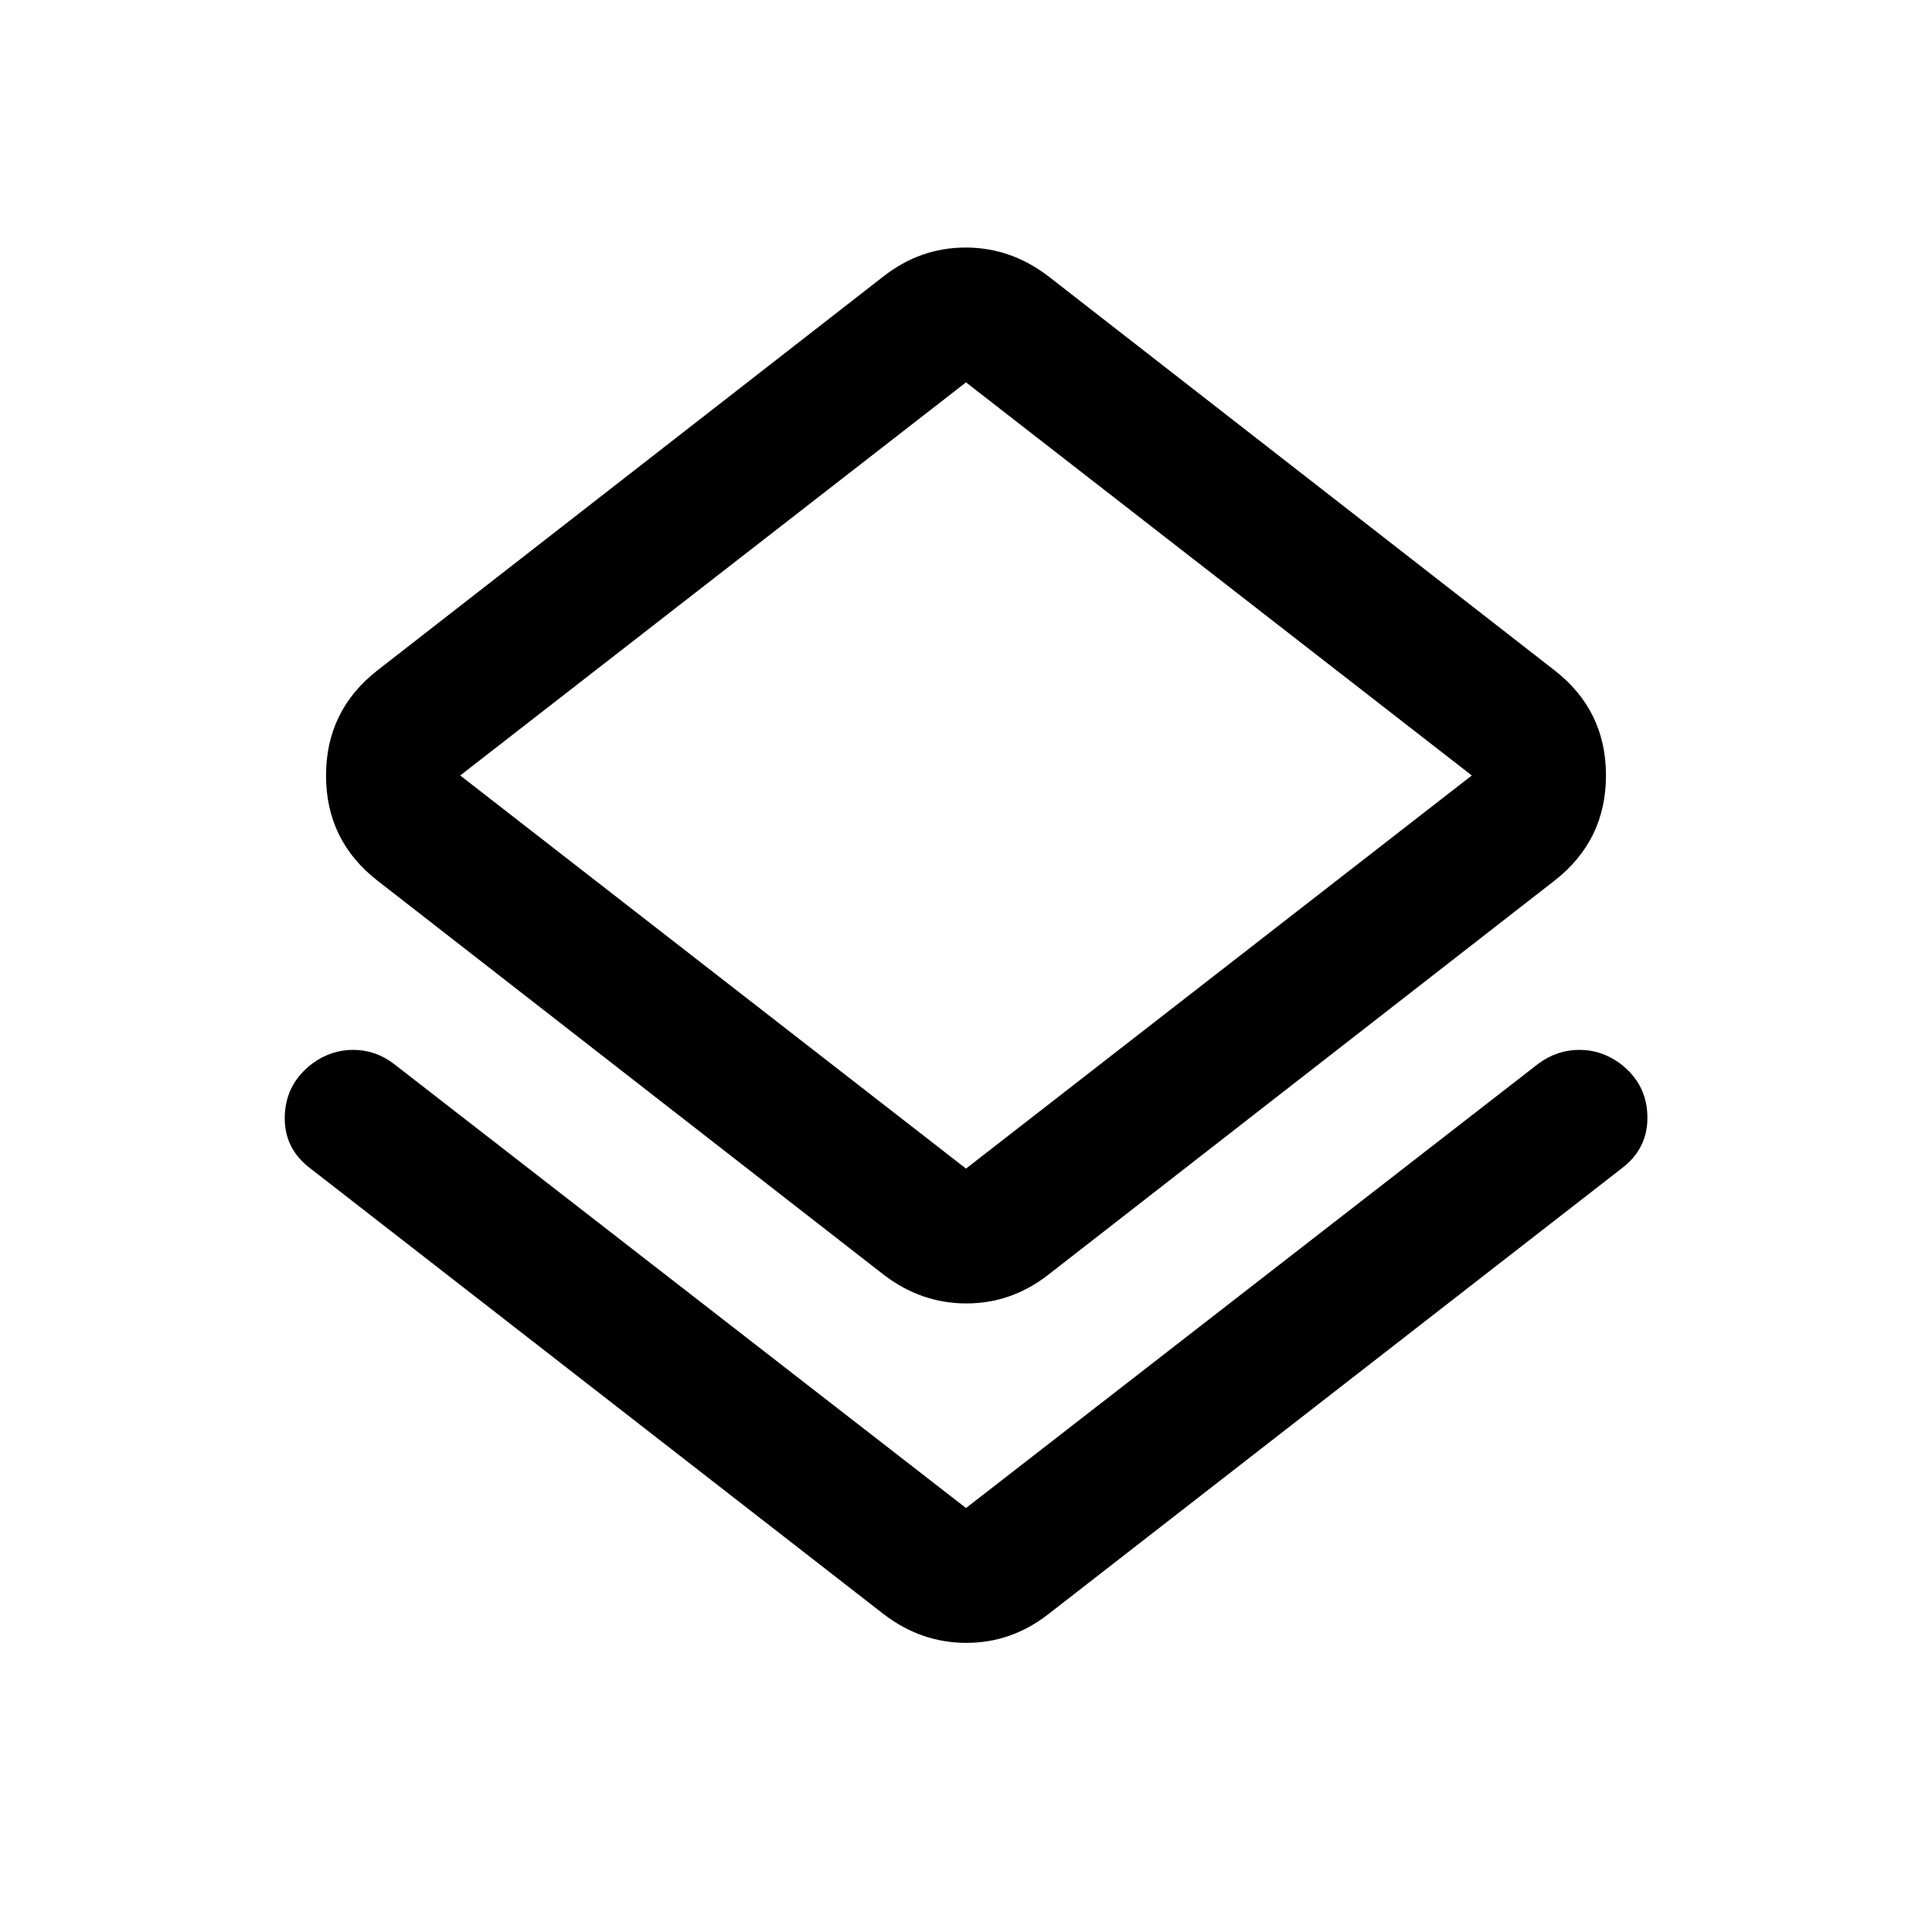 <svg xmlns="http://www.w3.org/2000/svg" height="40" viewBox="0 -960 960 960" width="40"><path d="M154.33-379.33q-13.33-9.96-12.83-26.15.5-16.19 13.88-26.19 9.2-6.66 20.08-6.66 10.87 0 19.87 6.66l284.67 221 284.67-221q9.21-6.66 20.11-6.66 10.89 0 20.05 6.64 13.34 9.97 13.75 26.16.42 16.2-12.91 26.2L521-158q-18.33 14.33-40.83 14.33T439-158L154.33-379.33ZM439-326.67 187.67-522.33Q162-542.25 162-574.63 162-607 187.67-627L439-822.67Q457.33-837 479.83-837T521-822.67L772.33-627Q798-607.08 798-574.71q0 32.38-25.67 52.38L521-326.67q-18.33 14.34-40.83 14.34T439-326.67Zm41-52.66 251.33-195.34L480-770 228.67-574.67 480-379.33Zm0-195.34Z"/></svg>